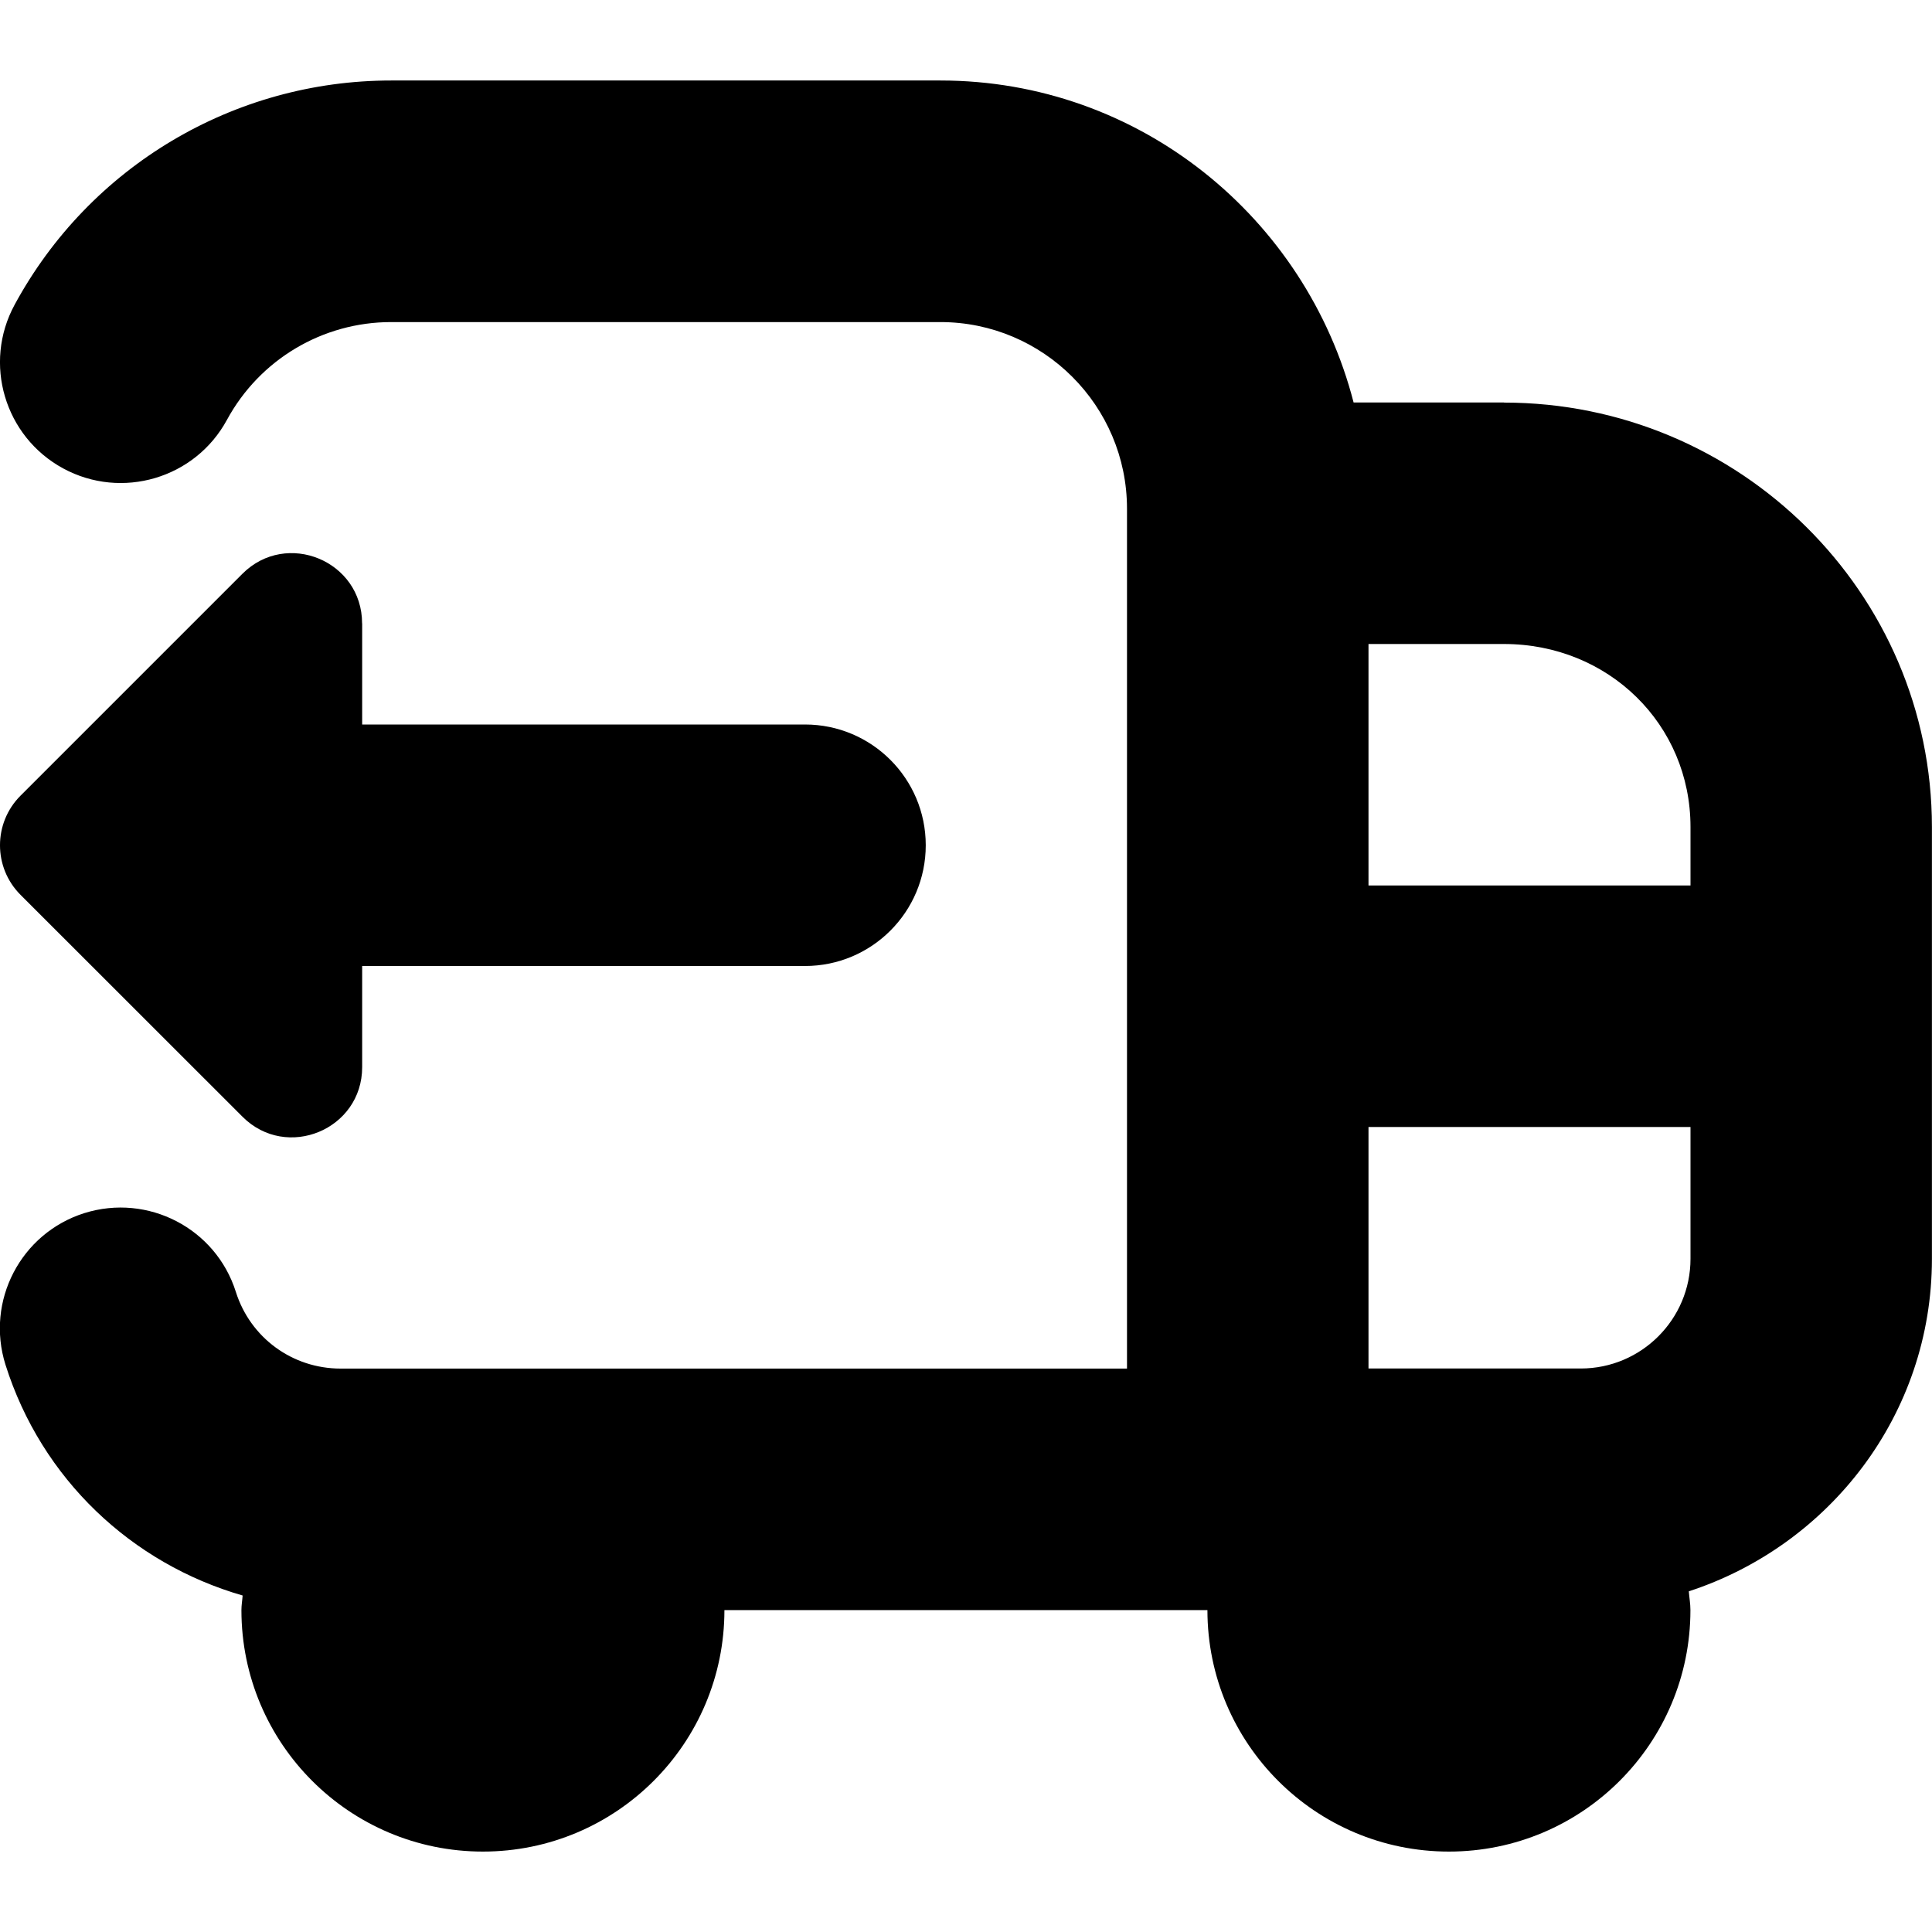 <?xml version="1.0" encoding="UTF-8"?>
<svg xmlns="http://www.w3.org/2000/svg" id="Layer_1" data-name="Layer 1" viewBox="0 0 24 24">
  <path d="m18.682,5h-1.867c-.591-2.293-2.658-4-5.133-4h-6.823C2.905,1,1.113,2.067.182,3.785c-.396.728-.125,1.639.603,2.034.727.394,1.639.125,2.034-.603.407-.75,1.188-1.215,2.04-1.215h6.823c1.278,0,2.318,1.04,2.318,2.318v10.682H4.231c-.599,0-1.121-.383-1.301-.952-.249-.79-1.092-1.227-1.883-.979-.79.25-1.228,1.093-.979,1.883.449,1.422,1.569,2.47,2.946,2.867-.004.061-.015.119-.015.181,0,1.657,1.343,3,3,3s3-1.343,3-3h6c0,1.657,1.343,3,3,3s3-1.343,3-3c0-.08-.014-.155-.02-.233,1.746-.57,3.02-2.195,3.02-4.13v-5.364c0-2.908-2.386-5.273-5.318-5.273Zm2.318,5.273v.727h-4v-3h1.682c1.3,0,2.318.999,2.318,2.273Zm-1.363,6.727h-2.637v-3h4v1.637c0,.752-.611,1.363-1.363,1.363ZM4.499,7.744v1.256h5.501c.828,0,1.5.671,1.5,1.5s-.672,1.5-1.5,1.5h-5.501v1.256c0,.776-.939,1.165-1.487.616L.255,11.116c-.34-.34-.34-.892,0-1.232l2.756-2.756c.549-.549,1.487-.16,1.487.616Z"/>
</svg>
